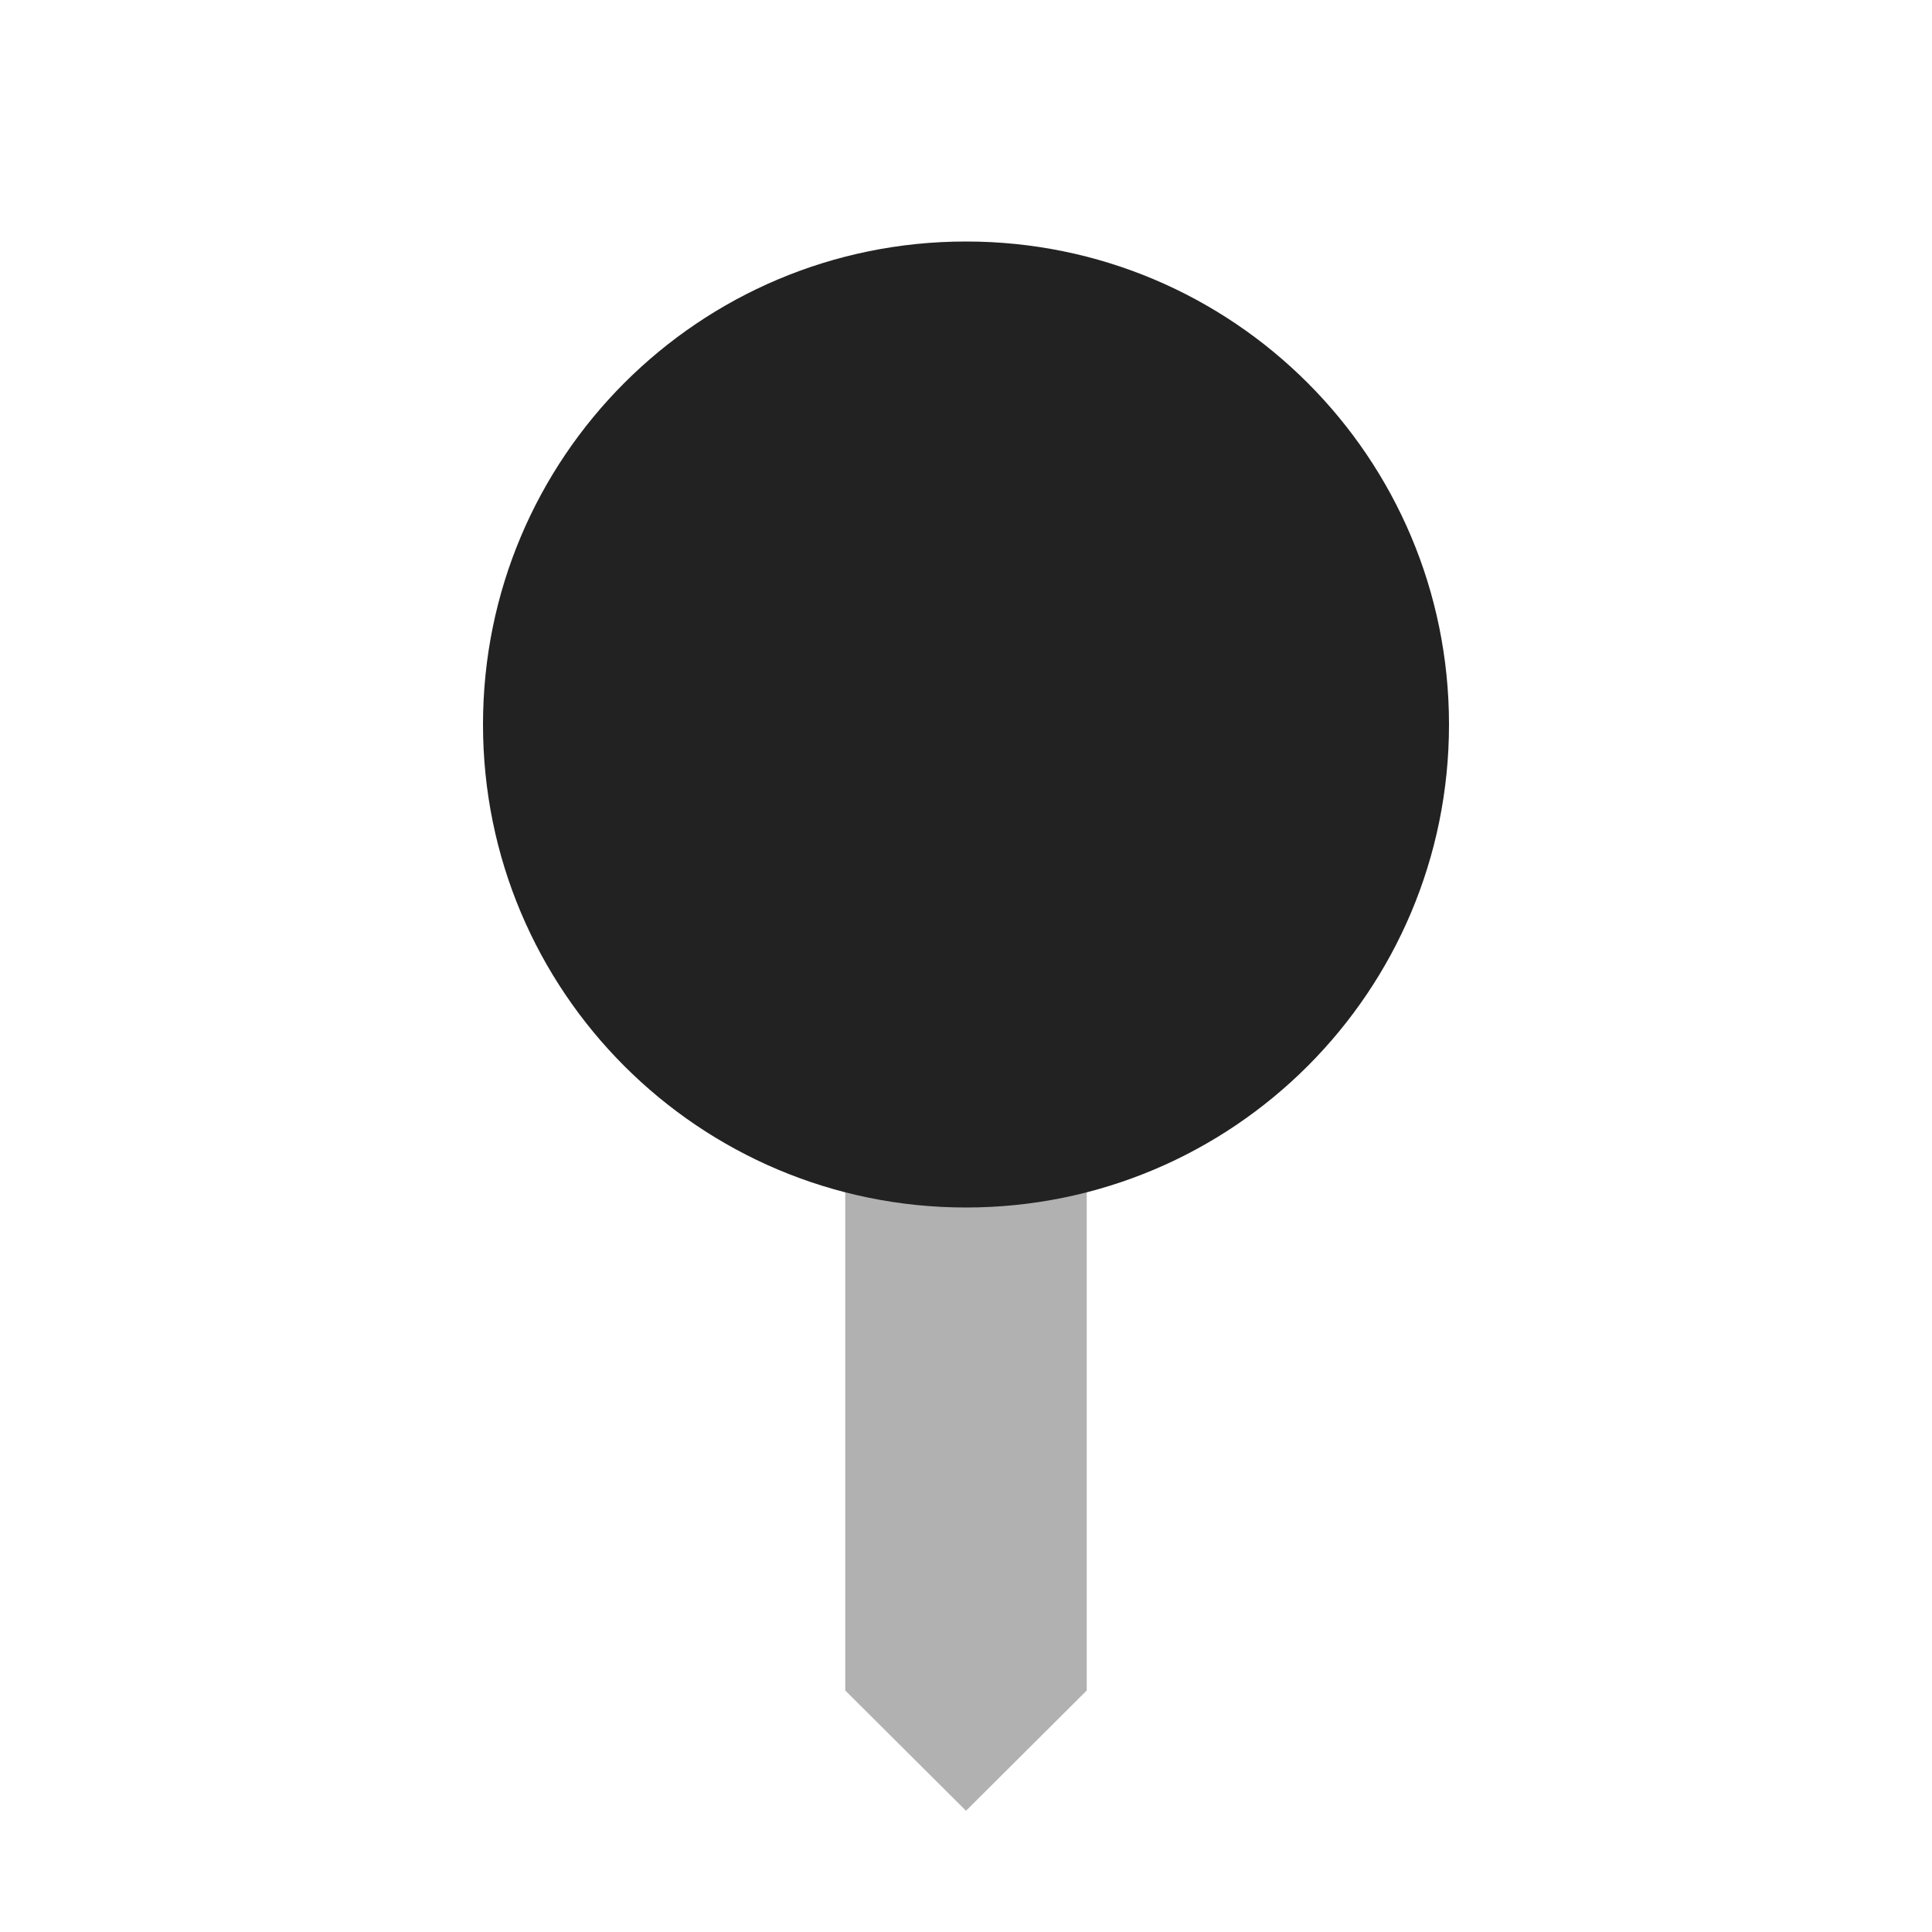<?xml version="1.0" encoding="UTF-8"?>
<svg xmlns="http://www.w3.org/2000/svg" height="16px" viewBox="0 0 16 16" width="16px"><g fill="#222222"><path d="m 7 7.906 v 6.094 l 1 0.996 l 1 -0.996 v -6.094 z m 0 0" fill-opacity="0.35"/><path d="m 12 6 c 0 2.211 -1.789 4 -4 4 s -4 -1.789 -4 -4 s 1.789 -4 4 -4 s 4 1.789 4 4 z m 0 0"/></g></svg>

